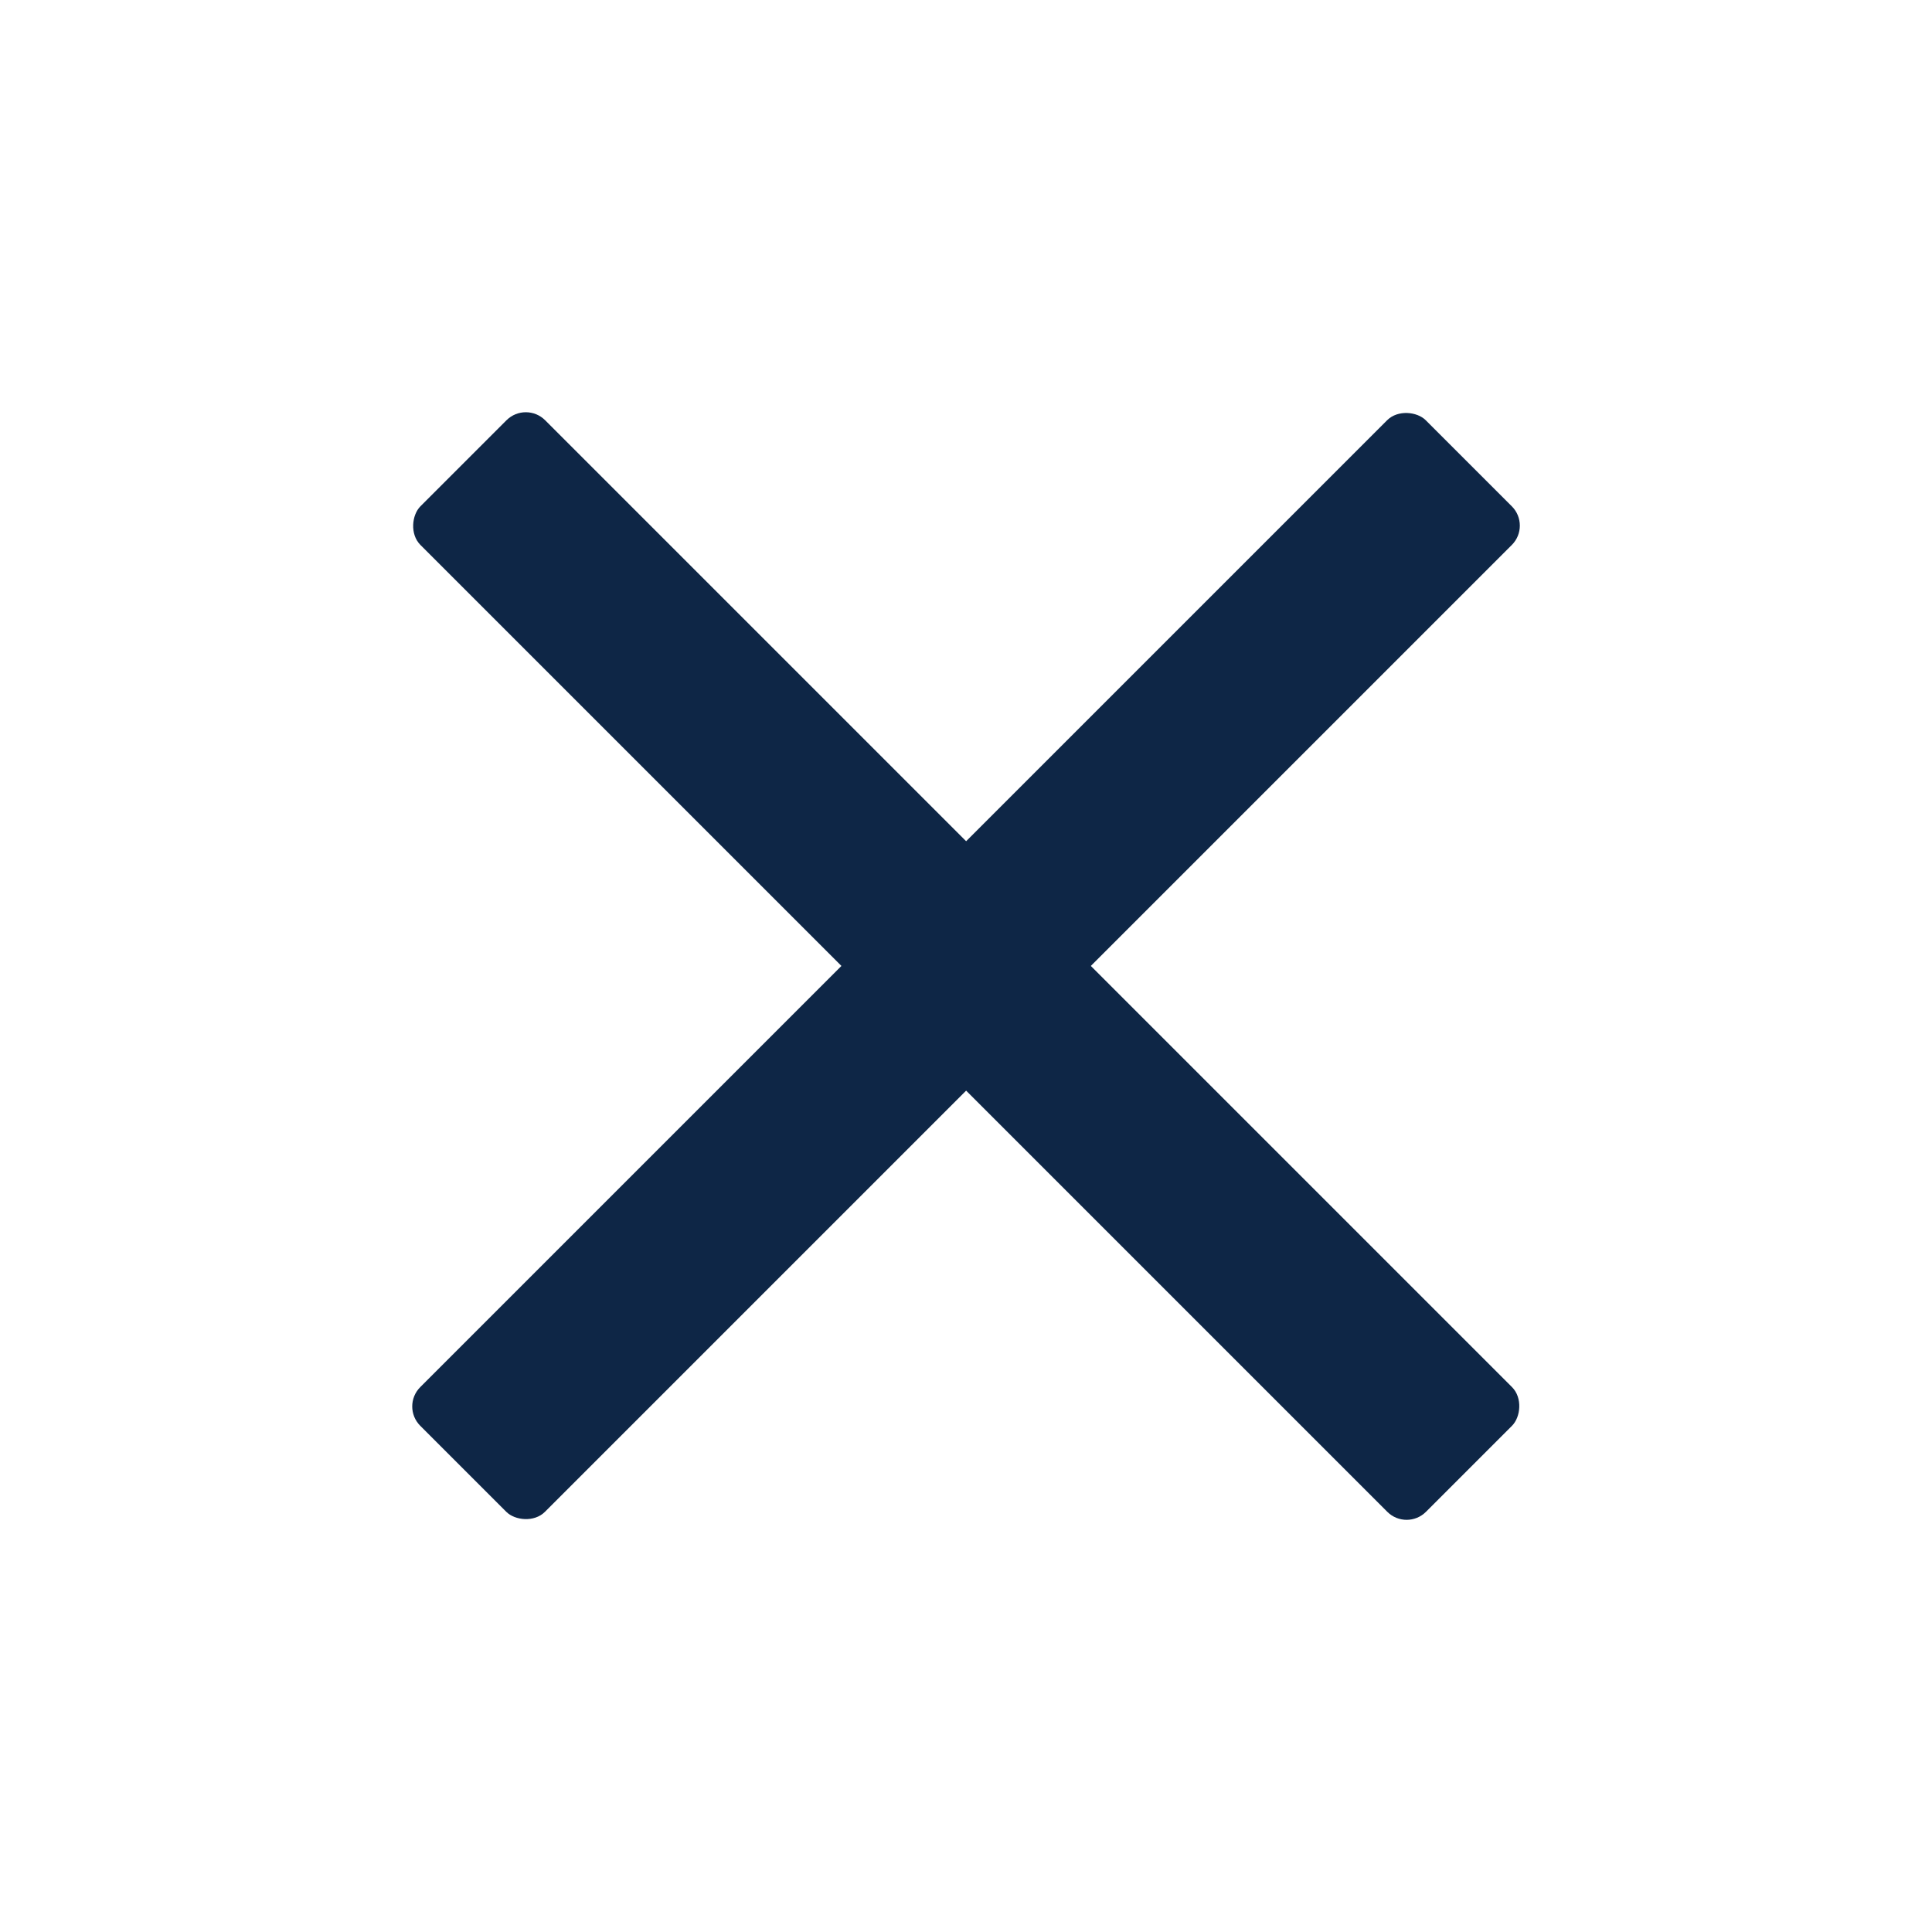 <svg id="Layer_1" data-name="Layer 1" xmlns="http://www.w3.org/2000/svg" viewBox="0 0 72.85 72.85">
  <defs>
    <style>
      .cls-1 {
        fill: #0e2646;
      }
    </style>
  </defs>
  <rect class="cls-1" x="9.62" y="33.1" width="53.62" height="6.65" rx="1.03" transform="translate(-15.09 36.43) rotate(-45)"/>
  <rect class="cls-1" x="9.62" y="33.1" width="53.62" height="6.65" rx="1.03" transform="translate(36.43 -15.09) rotate(45)"/>
</svg>
